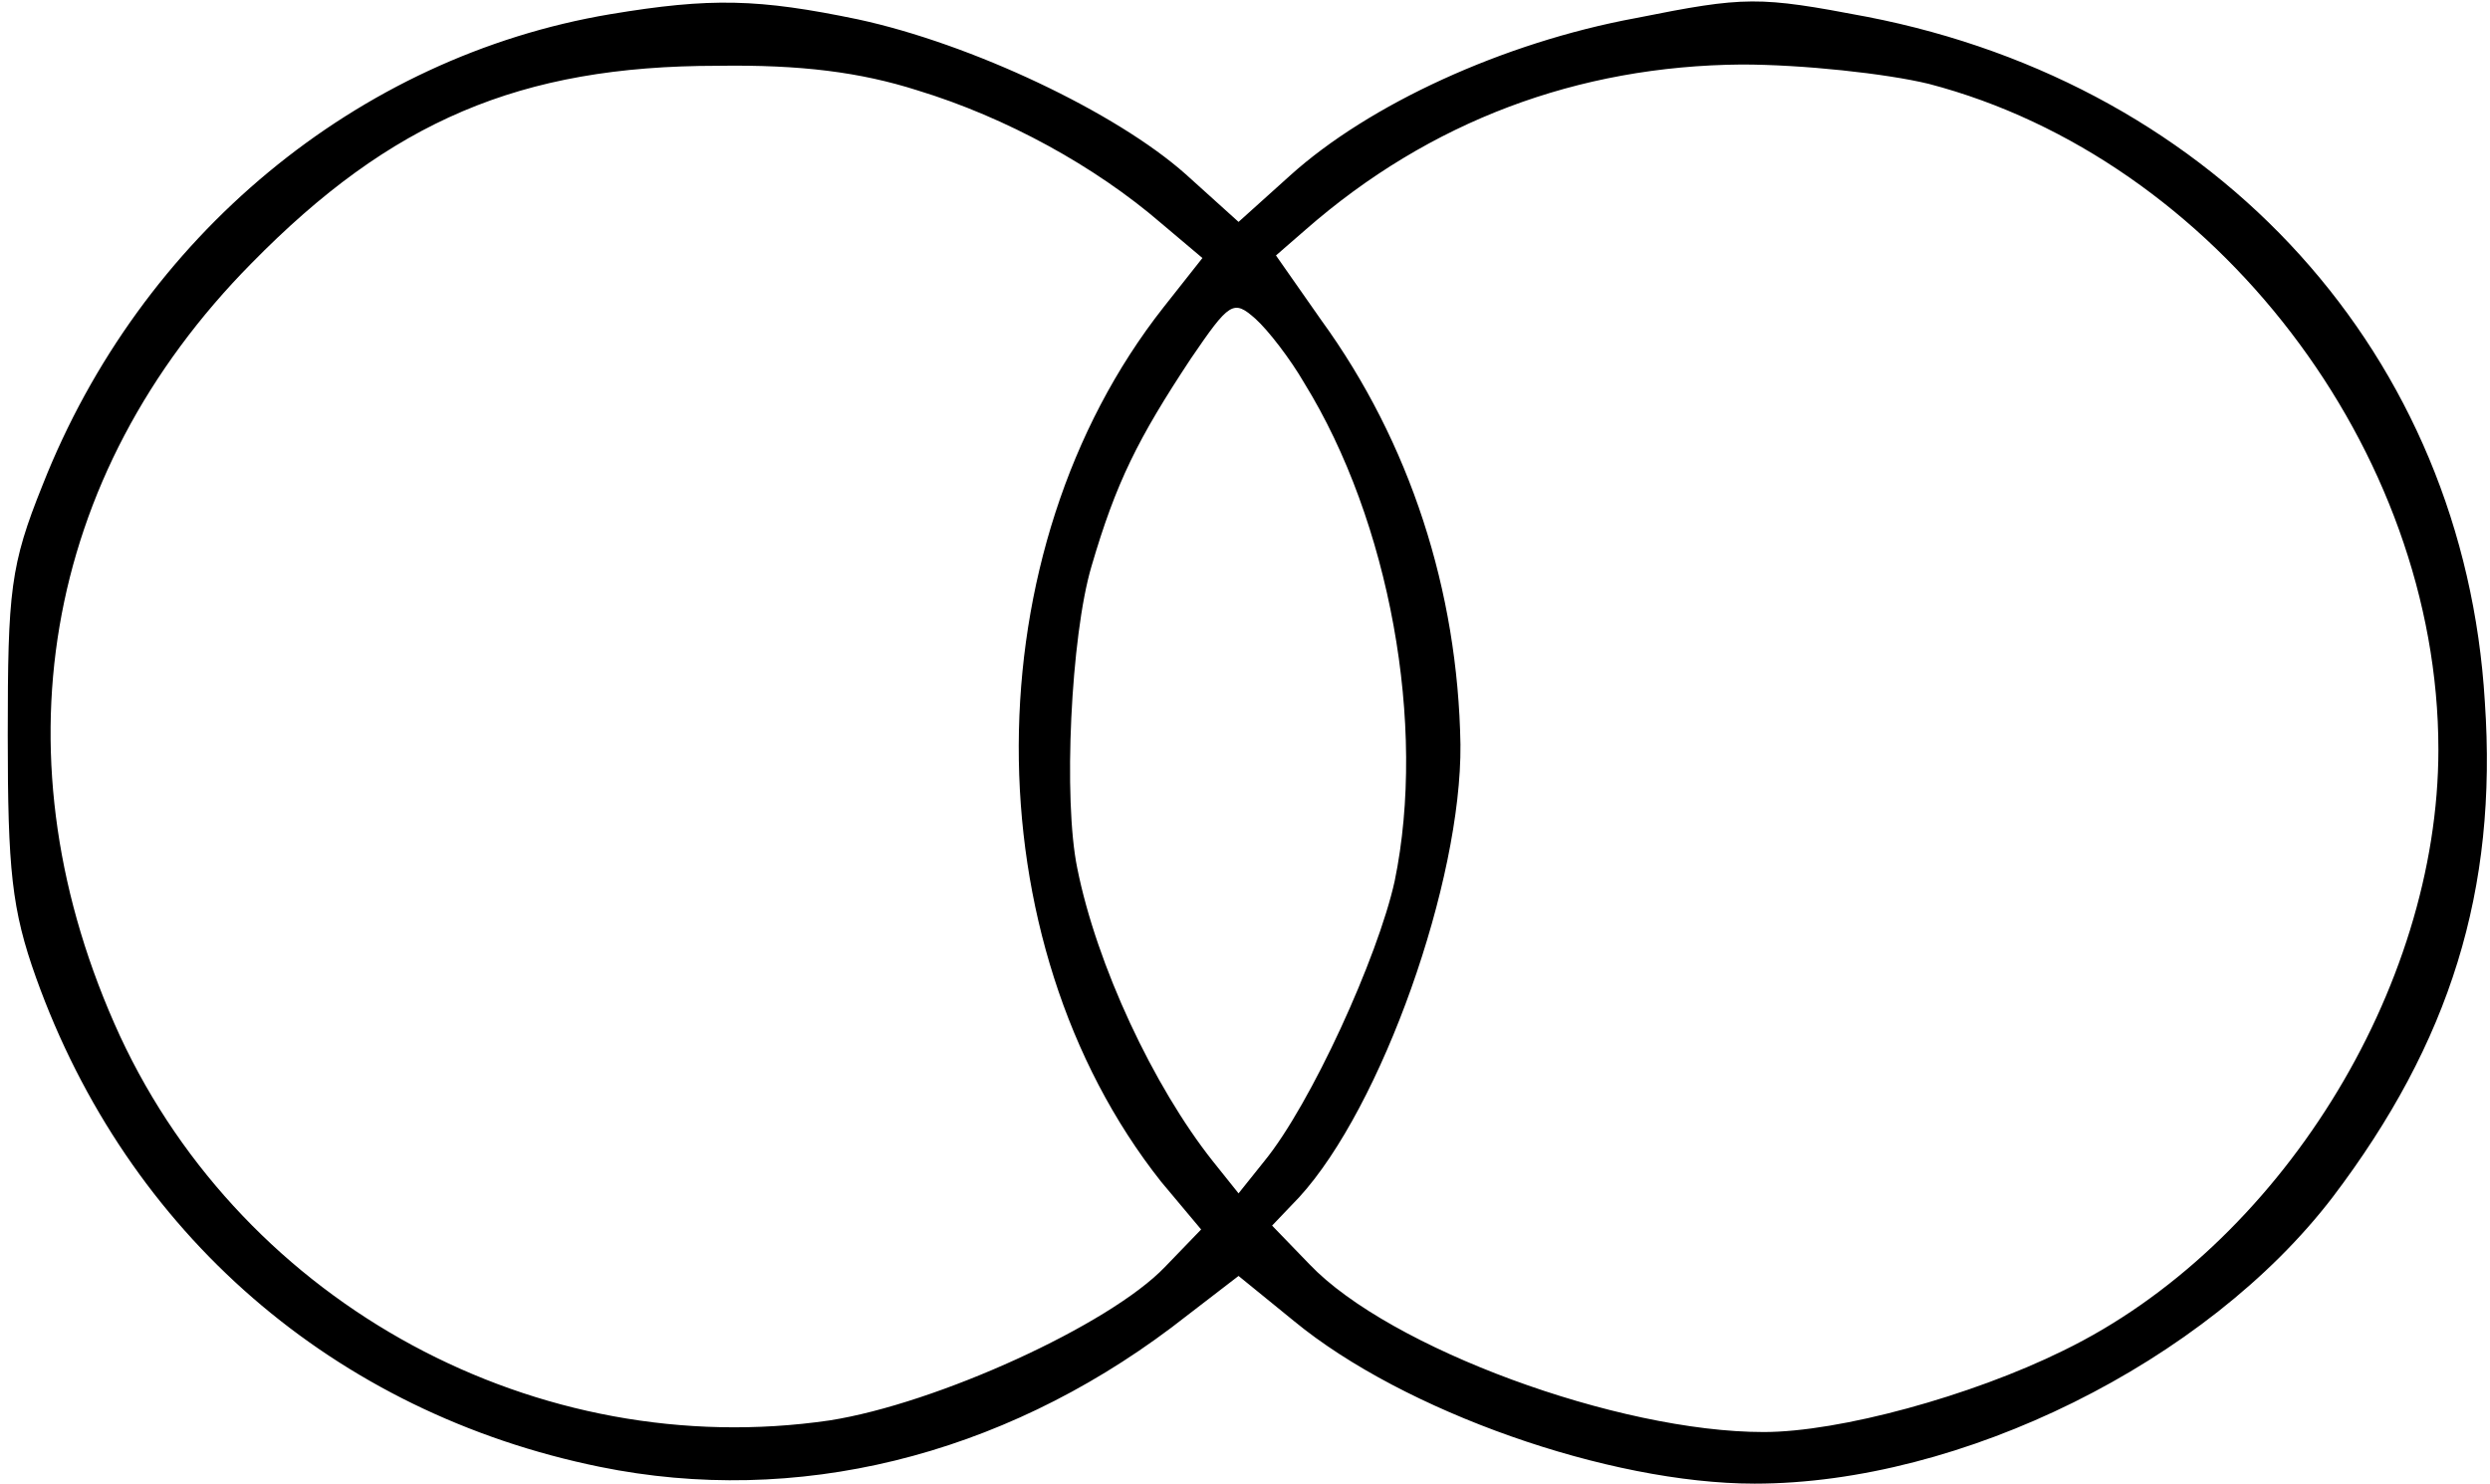 <?xml version="1.0" standalone="no"?>
<!DOCTYPE svg PUBLIC "-//W3C//DTD SVG 20010904//EN"
 "http://www.w3.org/TR/2001/REC-SVG-20010904/DTD/svg10.dtd">
<svg version="1.0" xmlns="http://www.w3.org/2000/svg"
 width="193pt" height="115pt" viewBox="0 0 193 115"
 preserveAspectRatio="xMidYMid meet">
<g transform="translate(0,115) scale(0.1,-0.1)"
fill="#000000" stroke="none">
<path d="M473 1139 c-196 -33 -364 -172 -440 -365 -25 -62 -27 -82 -27 -194 0
-104 3 -135 22 -188 71 -198 231 -337 437 -379 152 -31 310 8 443 108 l52 40
43 -35 c85 -70 244 -126 357 -126 160 0 350 94 448 222 91 120 128 238 118
384 -16 268 -206 478 -479 531 -84 16 -94 16 -179 -1 -103 -19 -207 -67 -268
-122 l-40 -36 -41 37 c-54 48 -166 101 -254 120 -77 16 -114 17 -192 4z m238
-59 c69 -21 138 -59 189 -103 l32 -27 -30 -38 c-149 -189 -150 -491 -2 -678
l31 -37 -28 -29 c-43 -45 -177 -106 -260 -119 -226 -33 -453 89 -550 298 -98
213 -61 434 102 599 108 110 208 153 361 153 65 1 111 -5 155 -19z m784 5
c222 -58 395 -284 395 -516 0 -186 -124 -385 -291 -466 -71 -35 -173 -63 -232
-63 -113 0 -290 65 -352 130 l-29 30 21 22 c64 70 126 245 125 351 -2 119 -39
234 -108 329 l-35 50 23 20 c96 84 211 127 338 128 47 0 112 -7 145 -15z
m-484 -232 c66 -107 95 -265 70 -386 -13 -59 -65 -173 -101 -217 l-20 -25 -20
25 c-46 58 -90 152 -105 227 -11 53 -5 180 11 234 19 65 36 99 77 161 30 44
33 46 50 31 10 -9 27 -31 38 -50z"/>
</g>
</svg>
